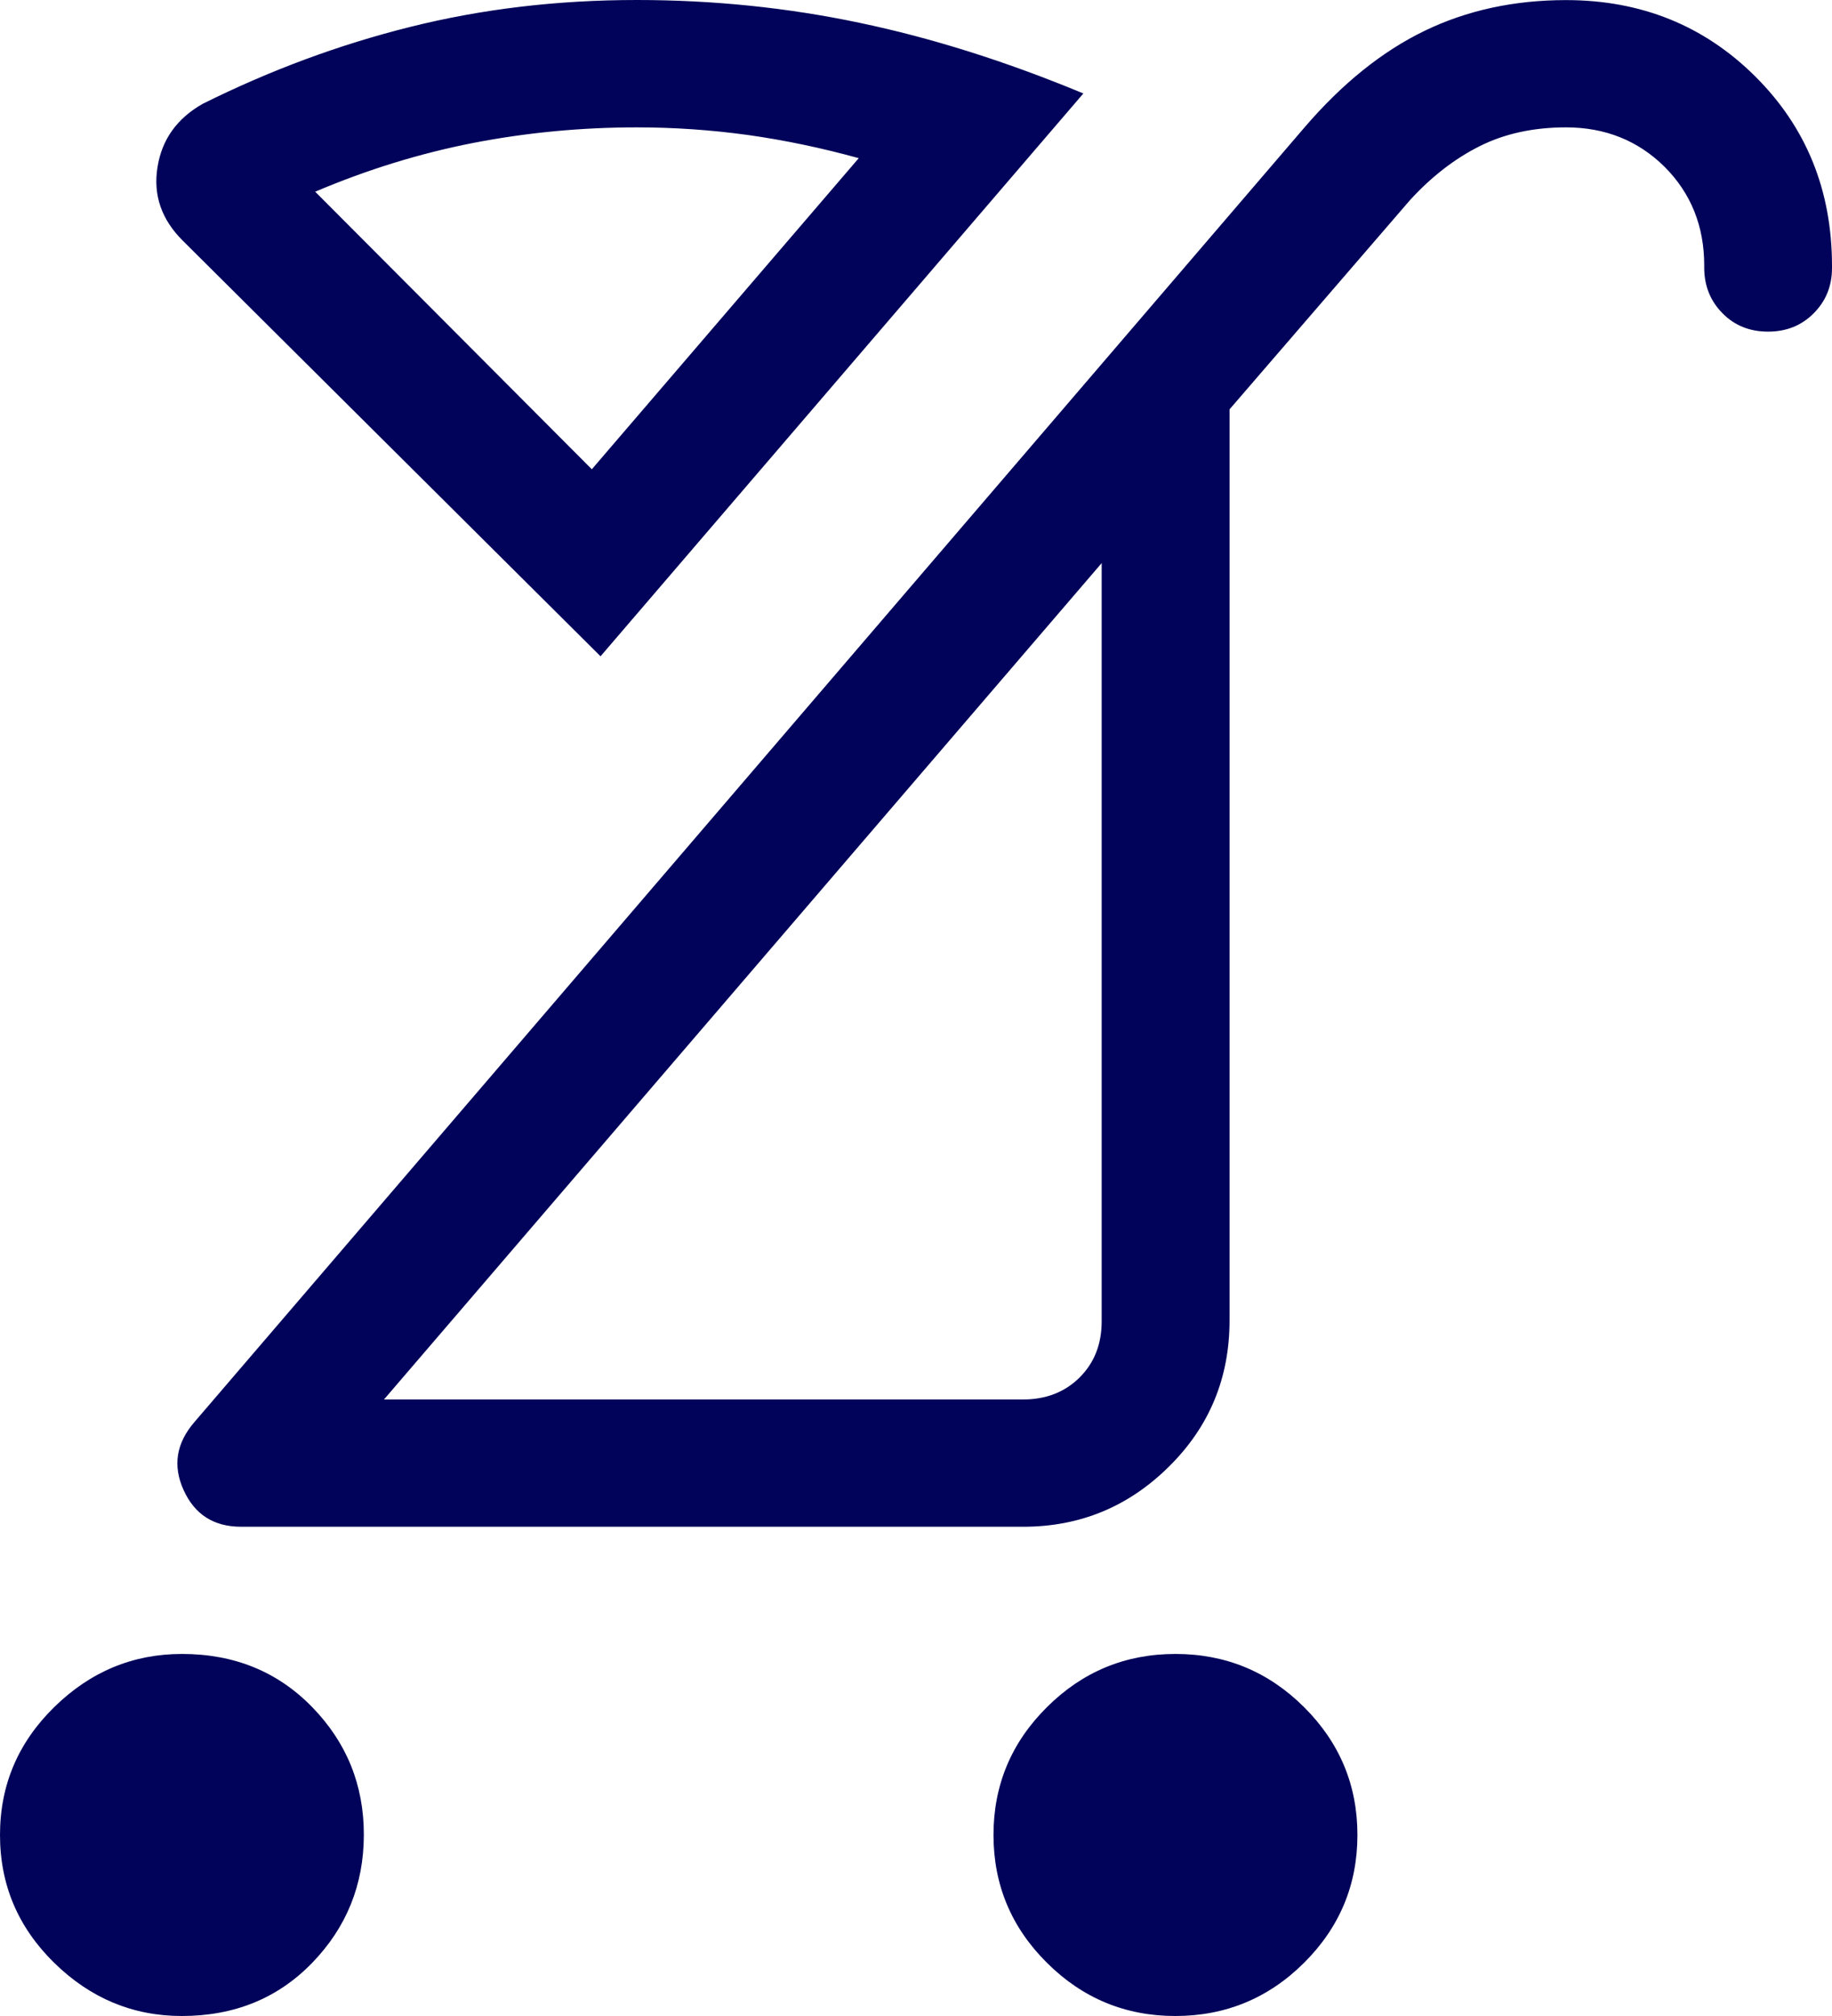 <svg width="20" height="22" viewBox="0 0 20 22" fill="none" xmlns="http://www.w3.org/2000/svg">
<path d="M12.831 22C12.286 22 11.819 21.807 11.43 21.42C11.04 21.033 10.846 20.568 10.846 20.024C10.846 19.481 11.04 19.016 11.43 18.629C11.819 18.242 12.286 18.049 12.833 18.049C13.379 18.049 13.847 18.242 14.236 18.629C14.625 19.016 14.819 19.481 14.819 20.024C14.819 20.568 14.625 21.033 14.236 21.42C13.847 21.807 13.377 22 12.831 22ZM1.985 22C1.451 22 0.987 21.807 0.592 21.42C0.197 21.033 0 20.568 0 20.024C0 19.481 0.197 19.016 0.592 18.629C0.987 18.242 1.451 18.049 1.987 18.049C2.557 18.049 3.031 18.242 3.408 18.629C3.785 19.016 3.973 19.481 3.972 20.024C3.971 20.568 3.783 21.033 3.408 21.42C3.033 21.807 2.558 22 1.985 22ZM4.192 15.272H11.168C11.419 15.272 11.625 15.192 11.786 15.032C11.947 14.872 12.027 14.668 12.027 14.419V6.145L4.192 15.272ZM2.633 16.661C2.335 16.661 2.126 16.528 2.005 16.262C1.884 15.997 1.923 15.749 2.123 15.518L14.24 1.392C14.651 0.913 15.088 0.561 15.551 0.337C16.013 0.113 16.529 0.001 17.096 0.001C17.915 0.001 18.604 0.279 19.162 0.834C19.721 1.39 20 2.079 20 2.903V2.925C20 3.121 19.933 3.286 19.8 3.419C19.667 3.553 19.501 3.619 19.302 3.619C19.103 3.619 18.937 3.553 18.805 3.419C18.673 3.286 18.606 3.121 18.605 2.925V2.897C18.605 2.469 18.461 2.11 18.173 1.821C17.883 1.534 17.524 1.39 17.096 1.39C16.742 1.39 16.427 1.458 16.154 1.595C15.88 1.732 15.626 1.929 15.392 2.185L13.423 4.467V14.41C13.423 15.037 13.203 15.569 12.761 16.005C12.32 16.442 11.79 16.661 11.17 16.661H2.633ZM6.556 7.162L1.994 2.625C1.763 2.395 1.671 2.129 1.719 1.827C1.766 1.525 1.93 1.294 2.211 1.134C2.946 0.768 3.702 0.487 4.481 0.293C5.261 0.098 6.085 0 6.952 0C7.785 0 8.596 0.083 9.384 0.249C10.173 0.414 10.987 0.671 11.827 1.02L6.556 7.162ZM6.461 5.121L9.375 1.726C8.973 1.615 8.57 1.53 8.164 1.473C7.757 1.417 7.354 1.39 6.952 1.39C6.344 1.39 5.748 1.447 5.165 1.56C4.583 1.674 4.008 1.851 3.441 2.092L6.461 5.121Z" fill="#000359"/>
</svg>
